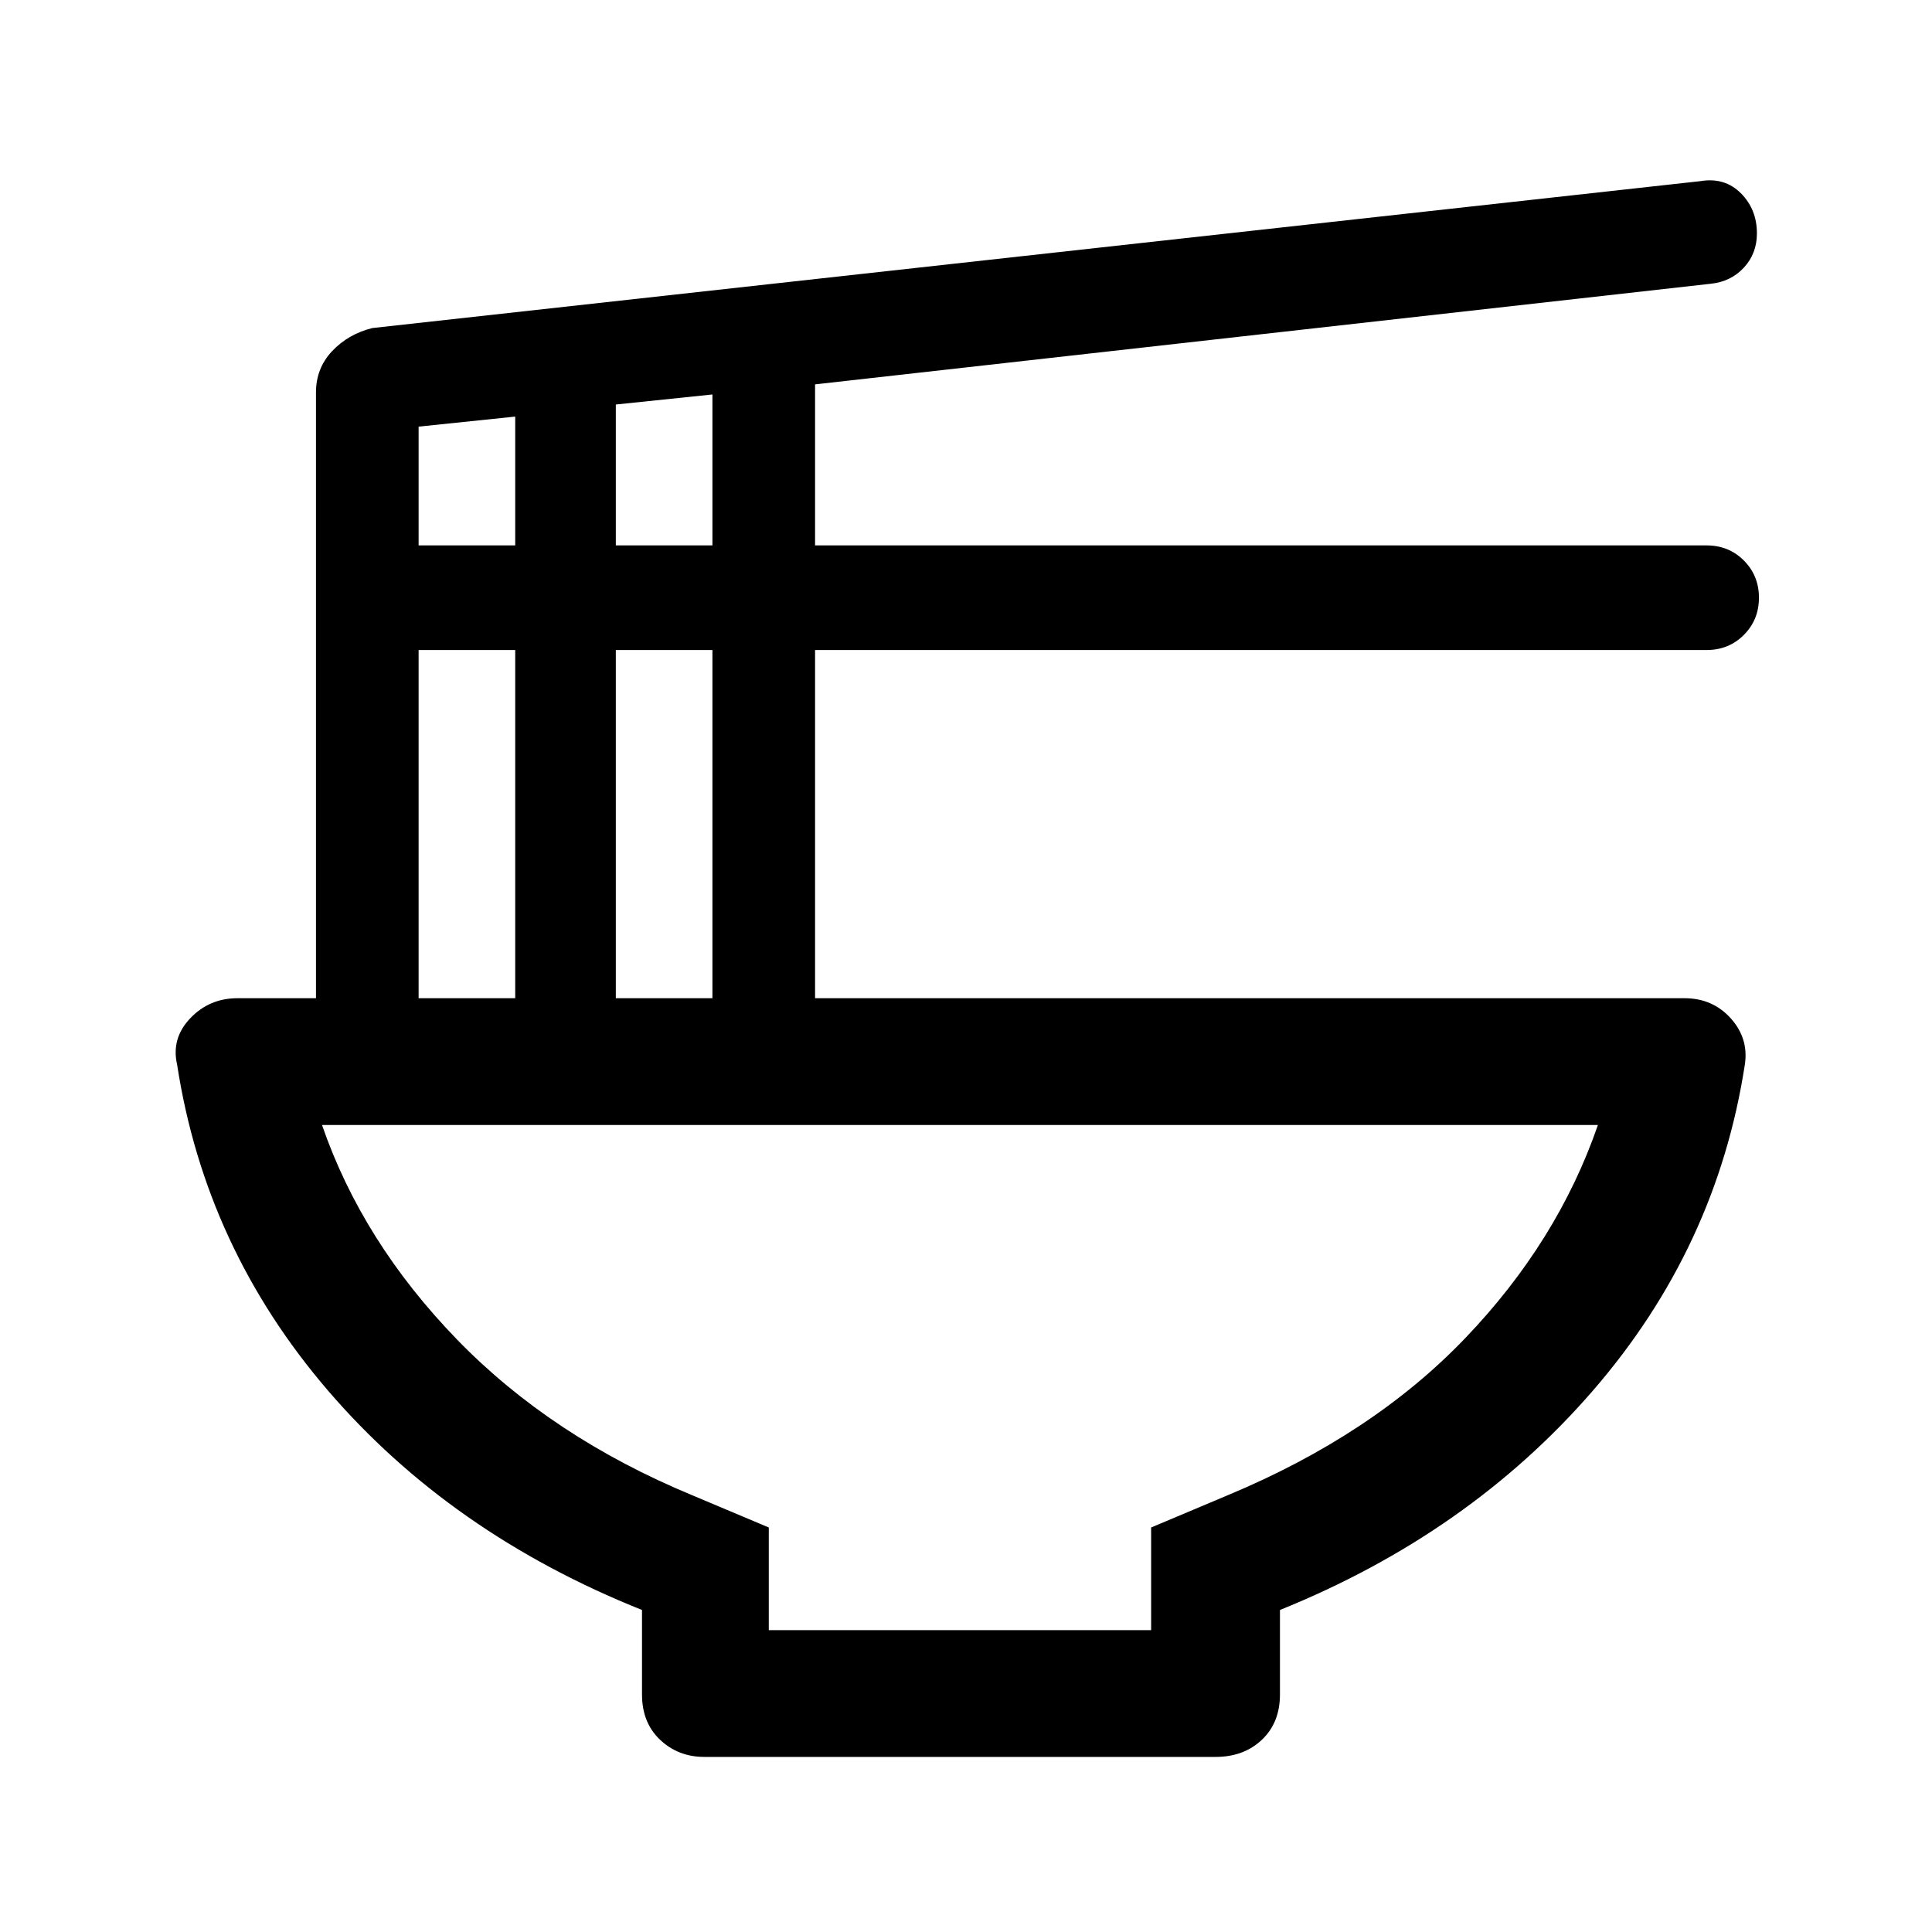 <svg xmlns="http://www.w3.org/2000/svg" height="40" width="40"><path d="M15.917 33.75H23.833V31.625L25.417 30.958Q28.417 29.708 30.333 27.708Q32.25 25.708 33.083 23.292H6.667Q7.5 25.708 9.458 27.729Q11.417 29.75 14.333 30.958L15.917 31.625ZM14.583 36.375Q14.042 36.375 13.667 36.021Q13.292 35.667 13.292 35.083V33.333Q9.333 31.75 6.792 28.792Q4.25 25.833 3.667 22.042Q3.542 21.5 3.938 21.083Q4.333 20.667 4.917 20.667H6.542V8.125Q6.542 7.625 6.875 7.271Q7.208 6.917 7.708 6.792L35.208 3.75Q35.708 3.667 36.042 4Q36.375 4.333 36.375 4.833Q36.375 5.25 36.104 5.542Q35.833 5.833 35.417 5.875L16.875 7.958V11.292H35.333Q35.792 11.292 36.104 11.604Q36.417 11.917 36.417 12.375Q36.417 12.833 36.104 13.146Q35.792 13.458 35.333 13.458H16.875V20.667H34.875Q35.458 20.667 35.833 21.083Q36.208 21.5 36.125 22.042Q35.542 25.833 32.979 28.792Q30.417 31.75 26.5 33.333V35.083Q26.5 35.667 26.125 36.021Q25.75 36.375 25.167 36.375ZM12.75 11.292H14.75V8.167L12.75 8.375ZM8.667 11.292H10.667V8.625L8.667 8.833ZM12.75 20.667H14.75V13.458H12.75ZM8.667 20.667H10.667V13.458H8.667ZM19.917 33.75Q19.917 33.75 19.917 33.75Q19.917 33.75 19.917 33.75Q19.917 33.75 19.917 33.75Q19.917 33.75 19.917 33.75Z"/></svg>